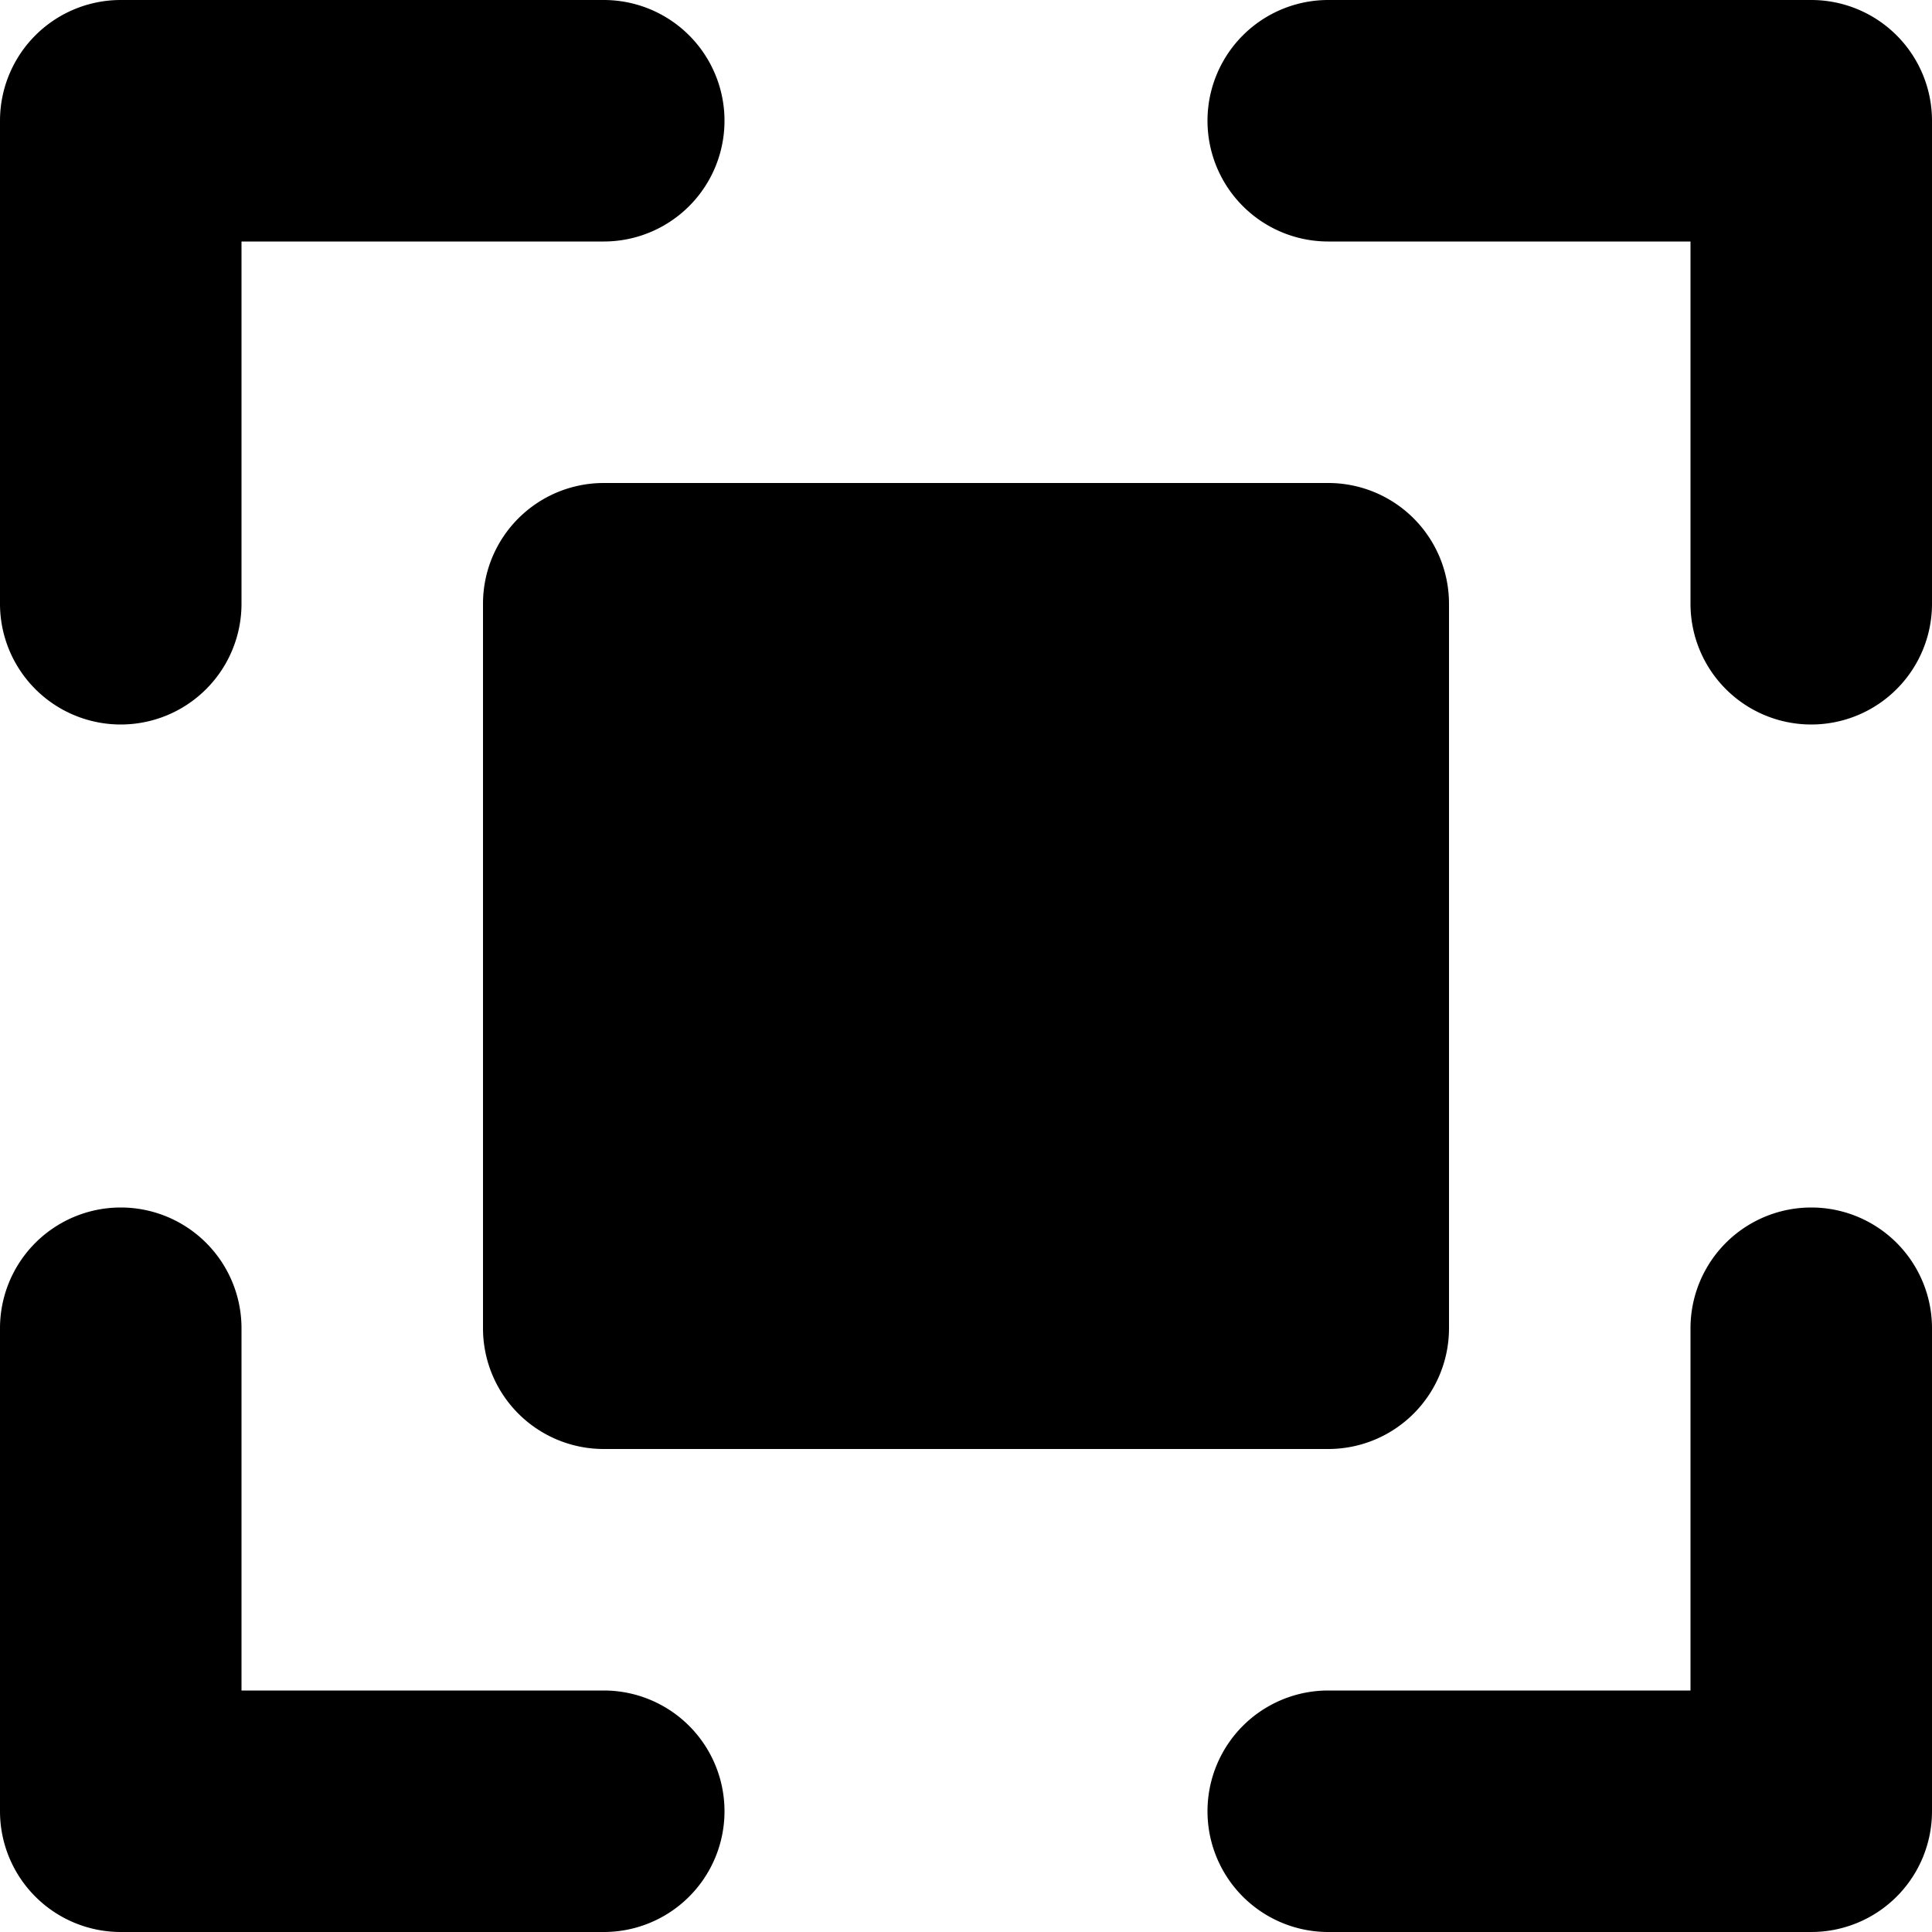 <svg xmlns="http://www.w3.org/2000/svg" viewBox="0 0 16 16">
  <path d="M1 0a1 1 0 0 0-1 1v4a1 1 0 0 0 2 0V2h3a1 1 0 0 0 0-2zM0 15a1 1 0 0 0 1 1h4a1 1 0 1 0 0-2H2v-3a1 1 0 1 0-2 0zM15 16a1 1 0 0 0 1-1v-4a1 1 0 1 0-2 0v3h-3a1 1 0 1 0 0 2zM16 1a1 1 0 0 0-1-1h-4a1 1 0 1 0 0 2h3v3a1 1 0 1 0 2 0zM4 5a1 1 0 0 1 1-1h6a1 1 0 0 1 1 1v6a1 1 0 0 1-1 1H5a1 1 0 0 1-1-1zm2 5V6h4v4z"/>
</svg>
